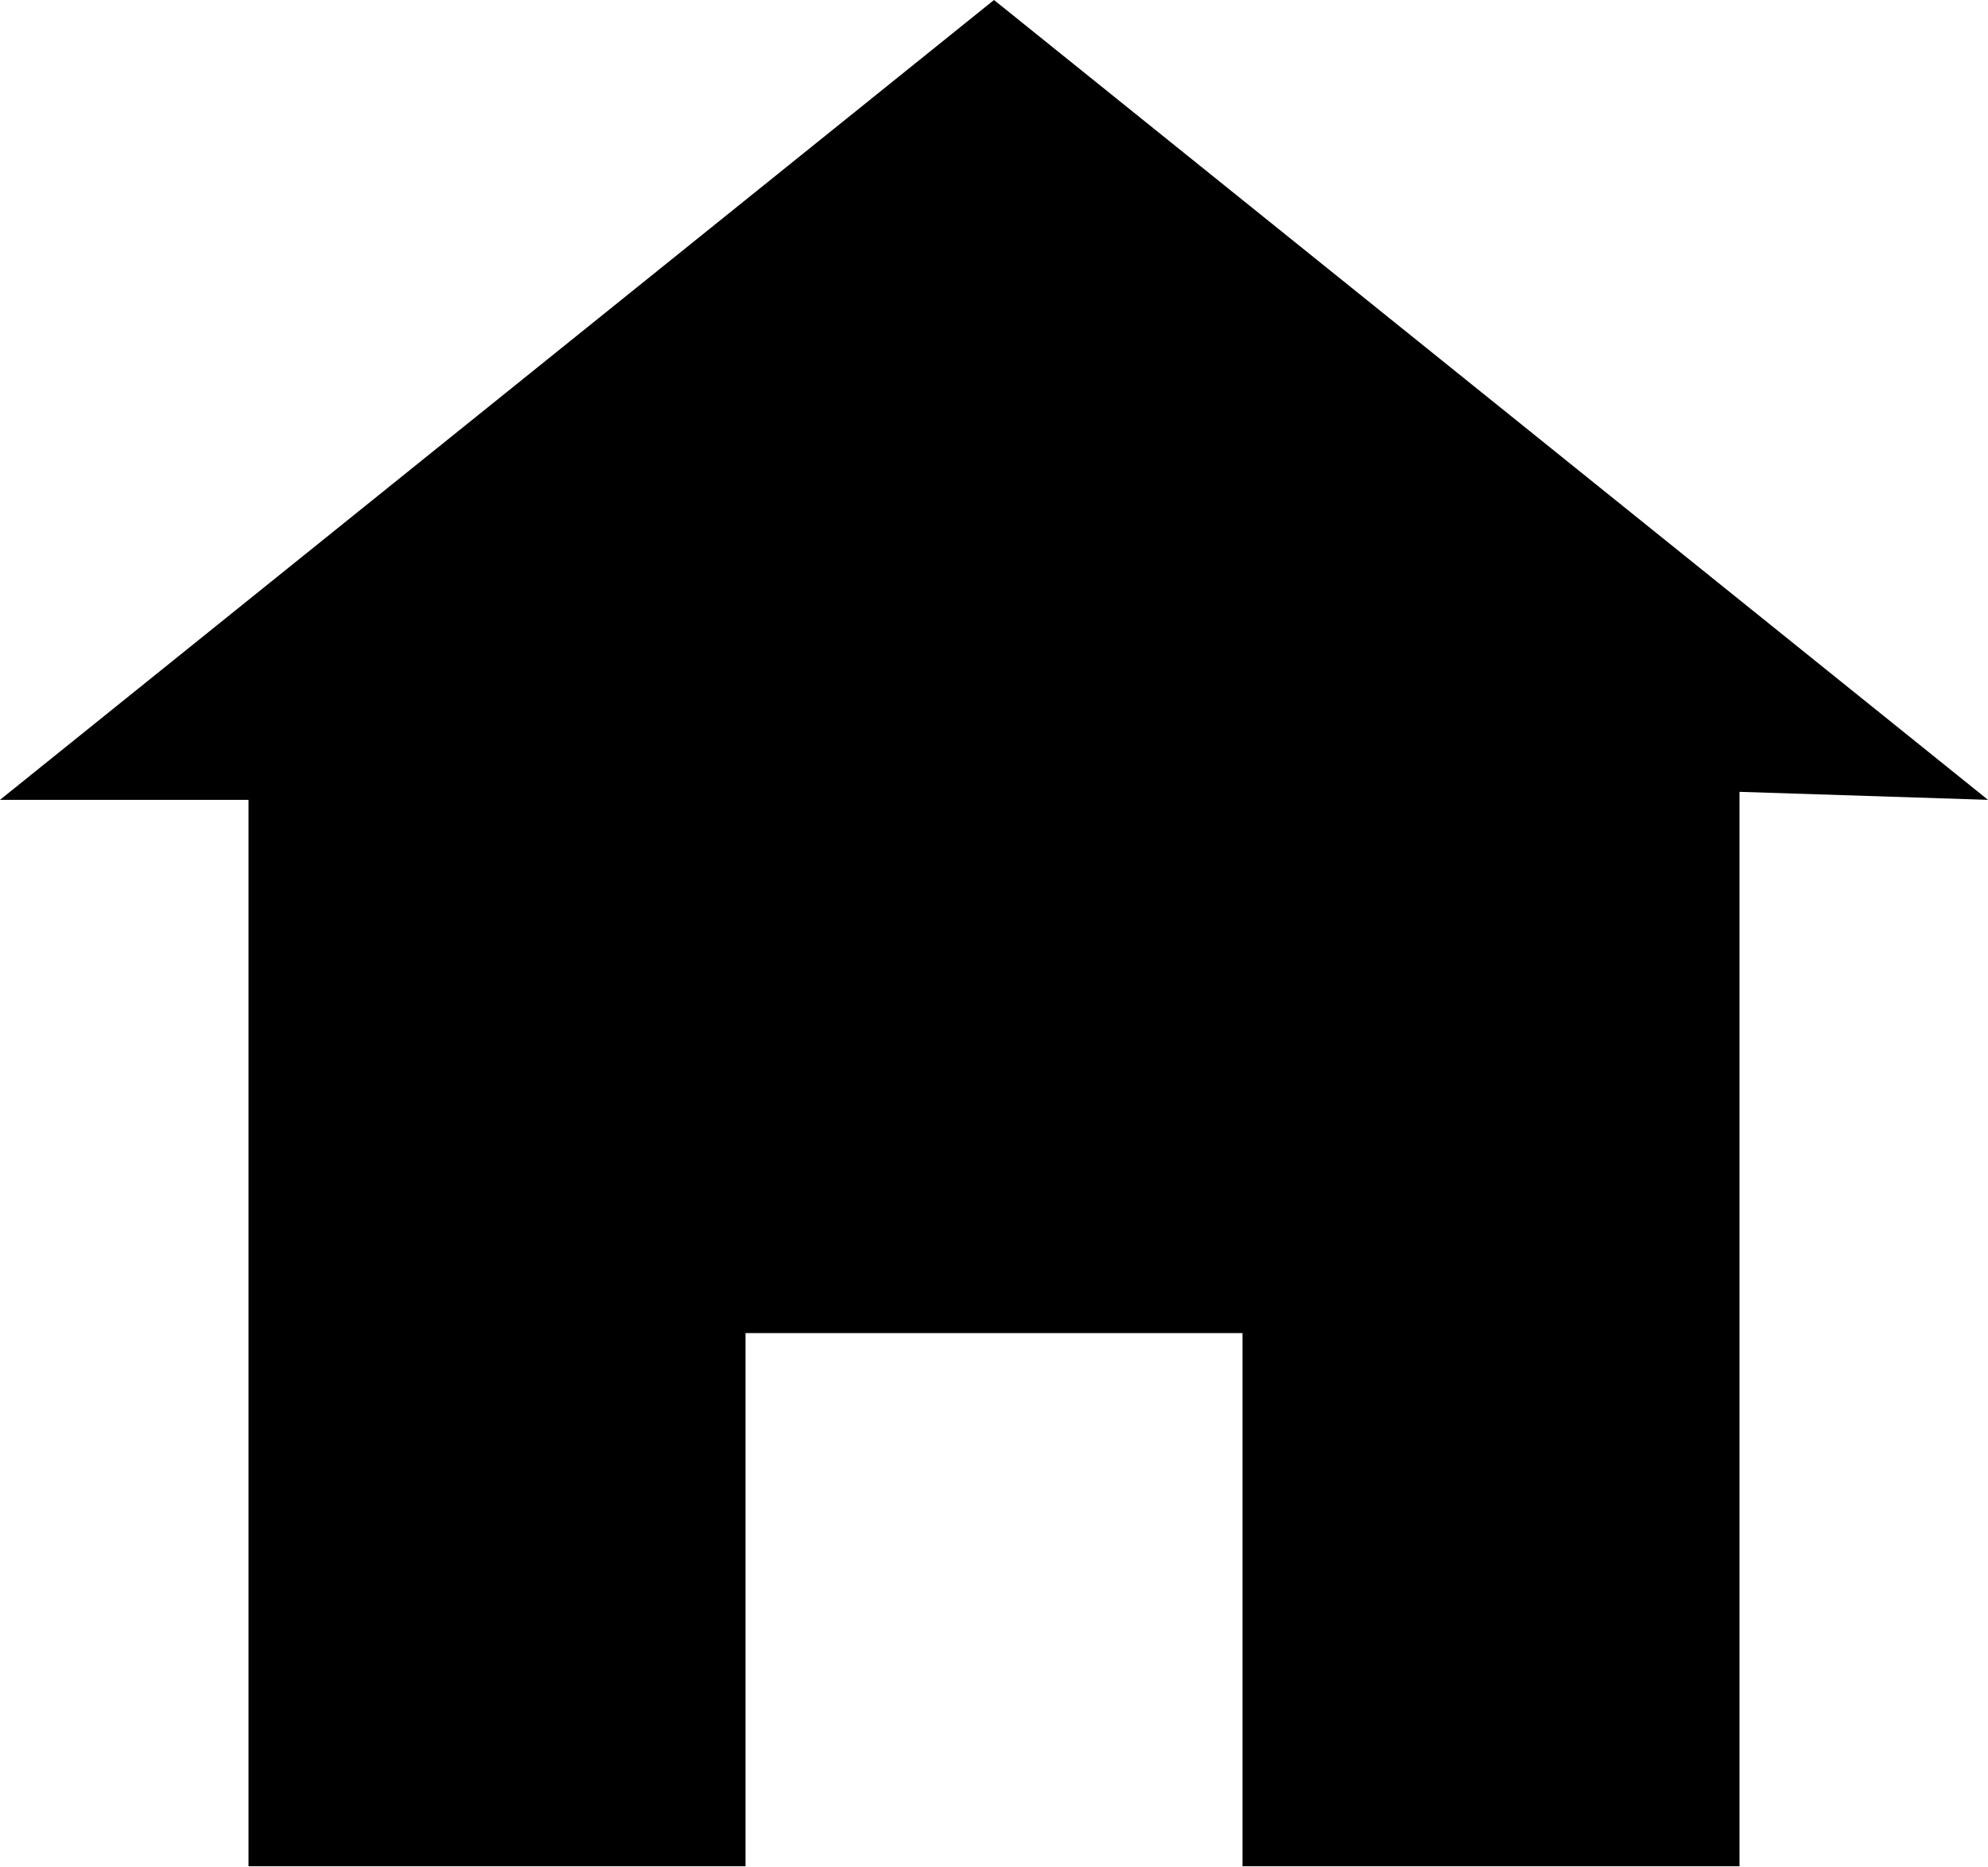 <svg width="33" height="31" viewBox="0 0 33 31" fill="none" xmlns="http://www.w3.org/2000/svg">
<path d="M16.5 0L0 13.278H4.125V30.981H12.375V22.13H20.625V30.981H28.875V13.145L33 13.278L16.5 0Z" fill="black"/>
</svg>
